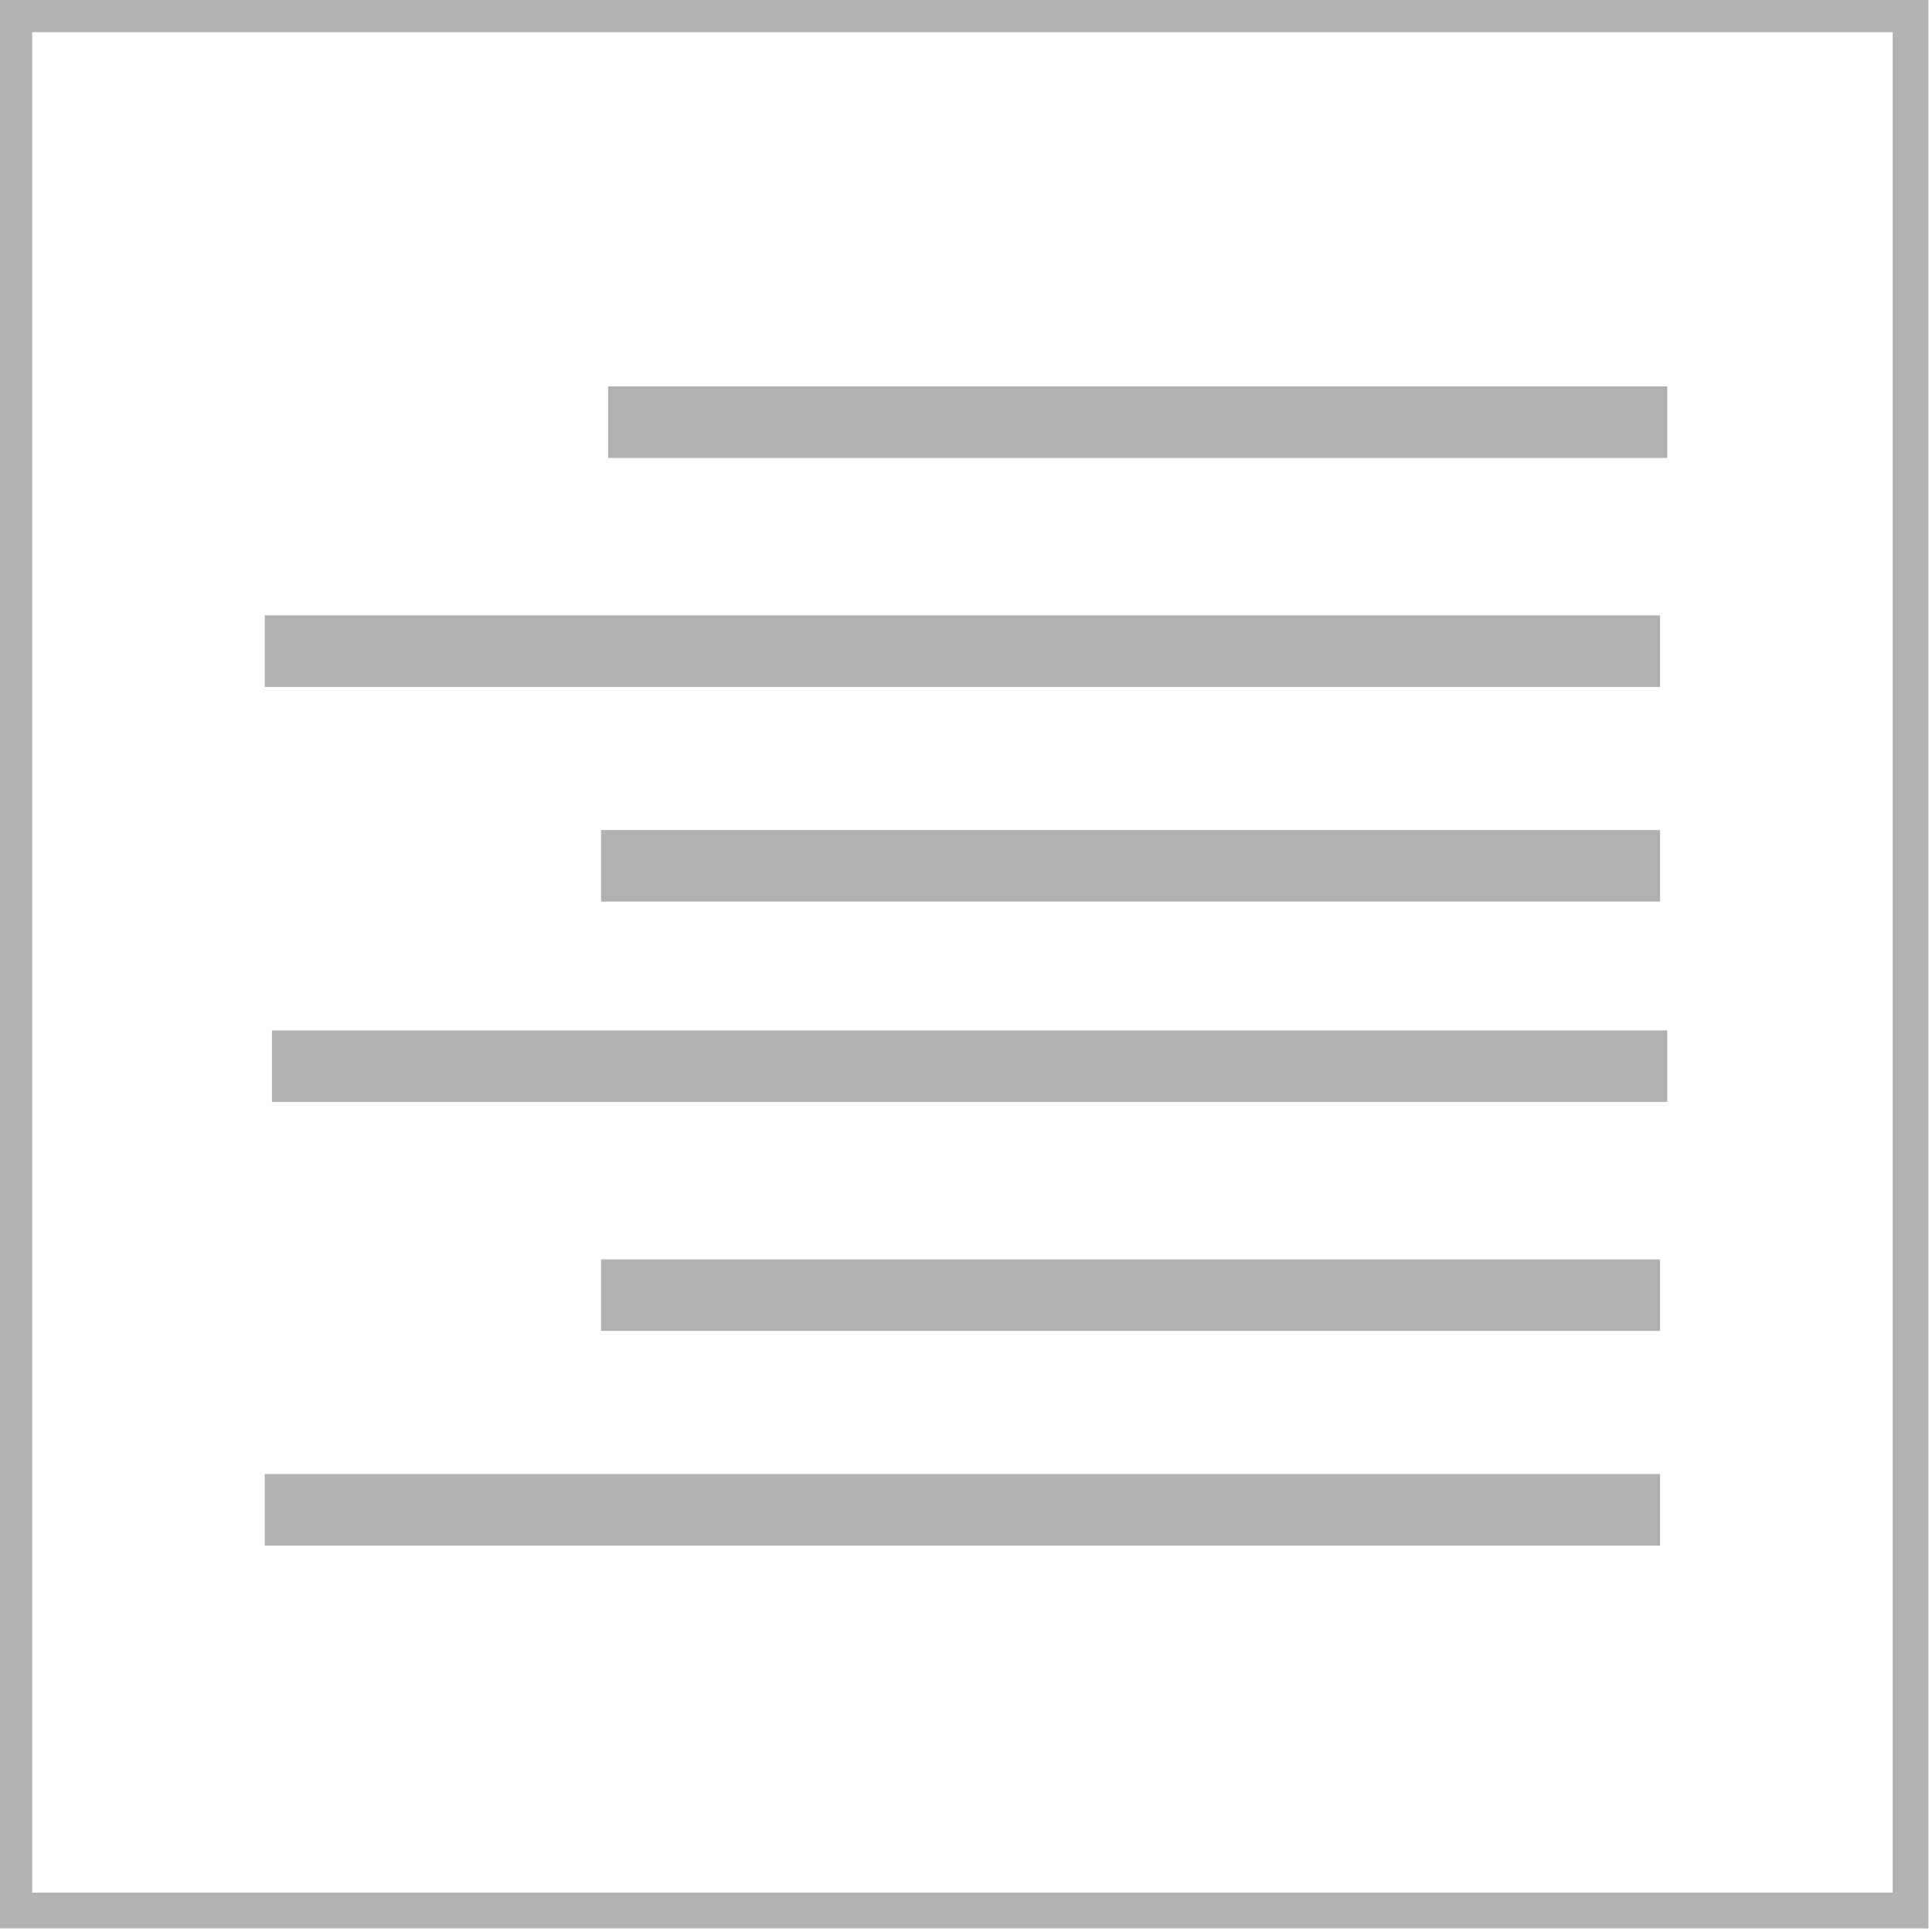 <?xml version="1.0" encoding="utf-8"?>
<!-- Generator: Adobe Illustrator 26.2.1, SVG Export Plug-In . SVG Version: 6.00 Build 0)  -->
<svg version="1.1" id="Ebene_1" xmlns="http://www.w3.org/2000/svg" xmlns:xlink="http://www.w3.org/1999/xlink" x="0px" y="0px"
     width="27px" height="27px" viewBox="0 0 27 27" enable-background="new 0 0 27 27" xml:space="preserve">
<polygon fill="none" stroke="#B2B2B2" stroke-width="0.5" stroke-miterlimit="10" points="0.2,0.5 0.2,26.5 0.2,26.7 0.5,26.7
	26.5,26.7 26.7,26.7 26.7,26.5 26.7,0.5 26.7,0.2 26.5,0.2 0.5,0.2 0.2,0.2 "/>
    <path fill="none" stroke="#B2B1B1" stroke-width="0.3" stroke-miterlimit="10" d="M21,11.7"/>
    <path fill="none" stroke="#B2B1B1" stroke-width="0.3" stroke-miterlimit="10" d="M23,14.2"/>
    <path fill="none" stroke="#B2B1B1" stroke-width="0.3" stroke-miterlimit="10" d="M21,15.4"/>
    <path fill="none" stroke="#B2B1B1" stroke-width="0.3" stroke-miterlimit="10" d="M23,19.2"/>
    <path fill="none" stroke="#B2B1B1" stroke-width="0.3" stroke-miterlimit="10" d="M23,6.6"/>
    <path fill="none" stroke="#B2B1B1" stroke-width="0.3" stroke-miterlimit="10" d="M23,12.9"/>
    <path fill="none" stroke="#B2B1B1" stroke-width="0.3" stroke-miterlimit="10" d="M21,16.7"/>
    <path fill="none" stroke="#B2B1B1" stroke-width="0.3" stroke-miterlimit="10" d="M21,17.9"/>
    <g>
	<line fill="none" stroke="#B2B1B1" stroke-miterlimit="10" x1="23.3" y1="5.9" x2="8.5" y2="5.9"/>
        <line fill="none" stroke="#B2B1B1" stroke-miterlimit="10" x1="23.2" y1="9.1" x2="3.7" y2="9.1"/>
        <line fill="none" stroke="#B2B1B1" stroke-miterlimit="10" x1="23.2" y1="12.1" x2="8.4" y2="12.1"/>
        <line fill="none" stroke="#B2B1B1" stroke-miterlimit="10" x1="23.3" y1="14.9" x2="3.8" y2="14.9"/>
        <line fill="none" stroke="#B2B1B1" stroke-miterlimit="10" x1="23.2" y1="18.1" x2="8.4" y2="18.1"/>
        <line fill="none" stroke="#B2B1B1" stroke-miterlimit="10" x1="23.2" y1="21.1" x2="3.7" y2="21.1"/>
</g>
</svg>
